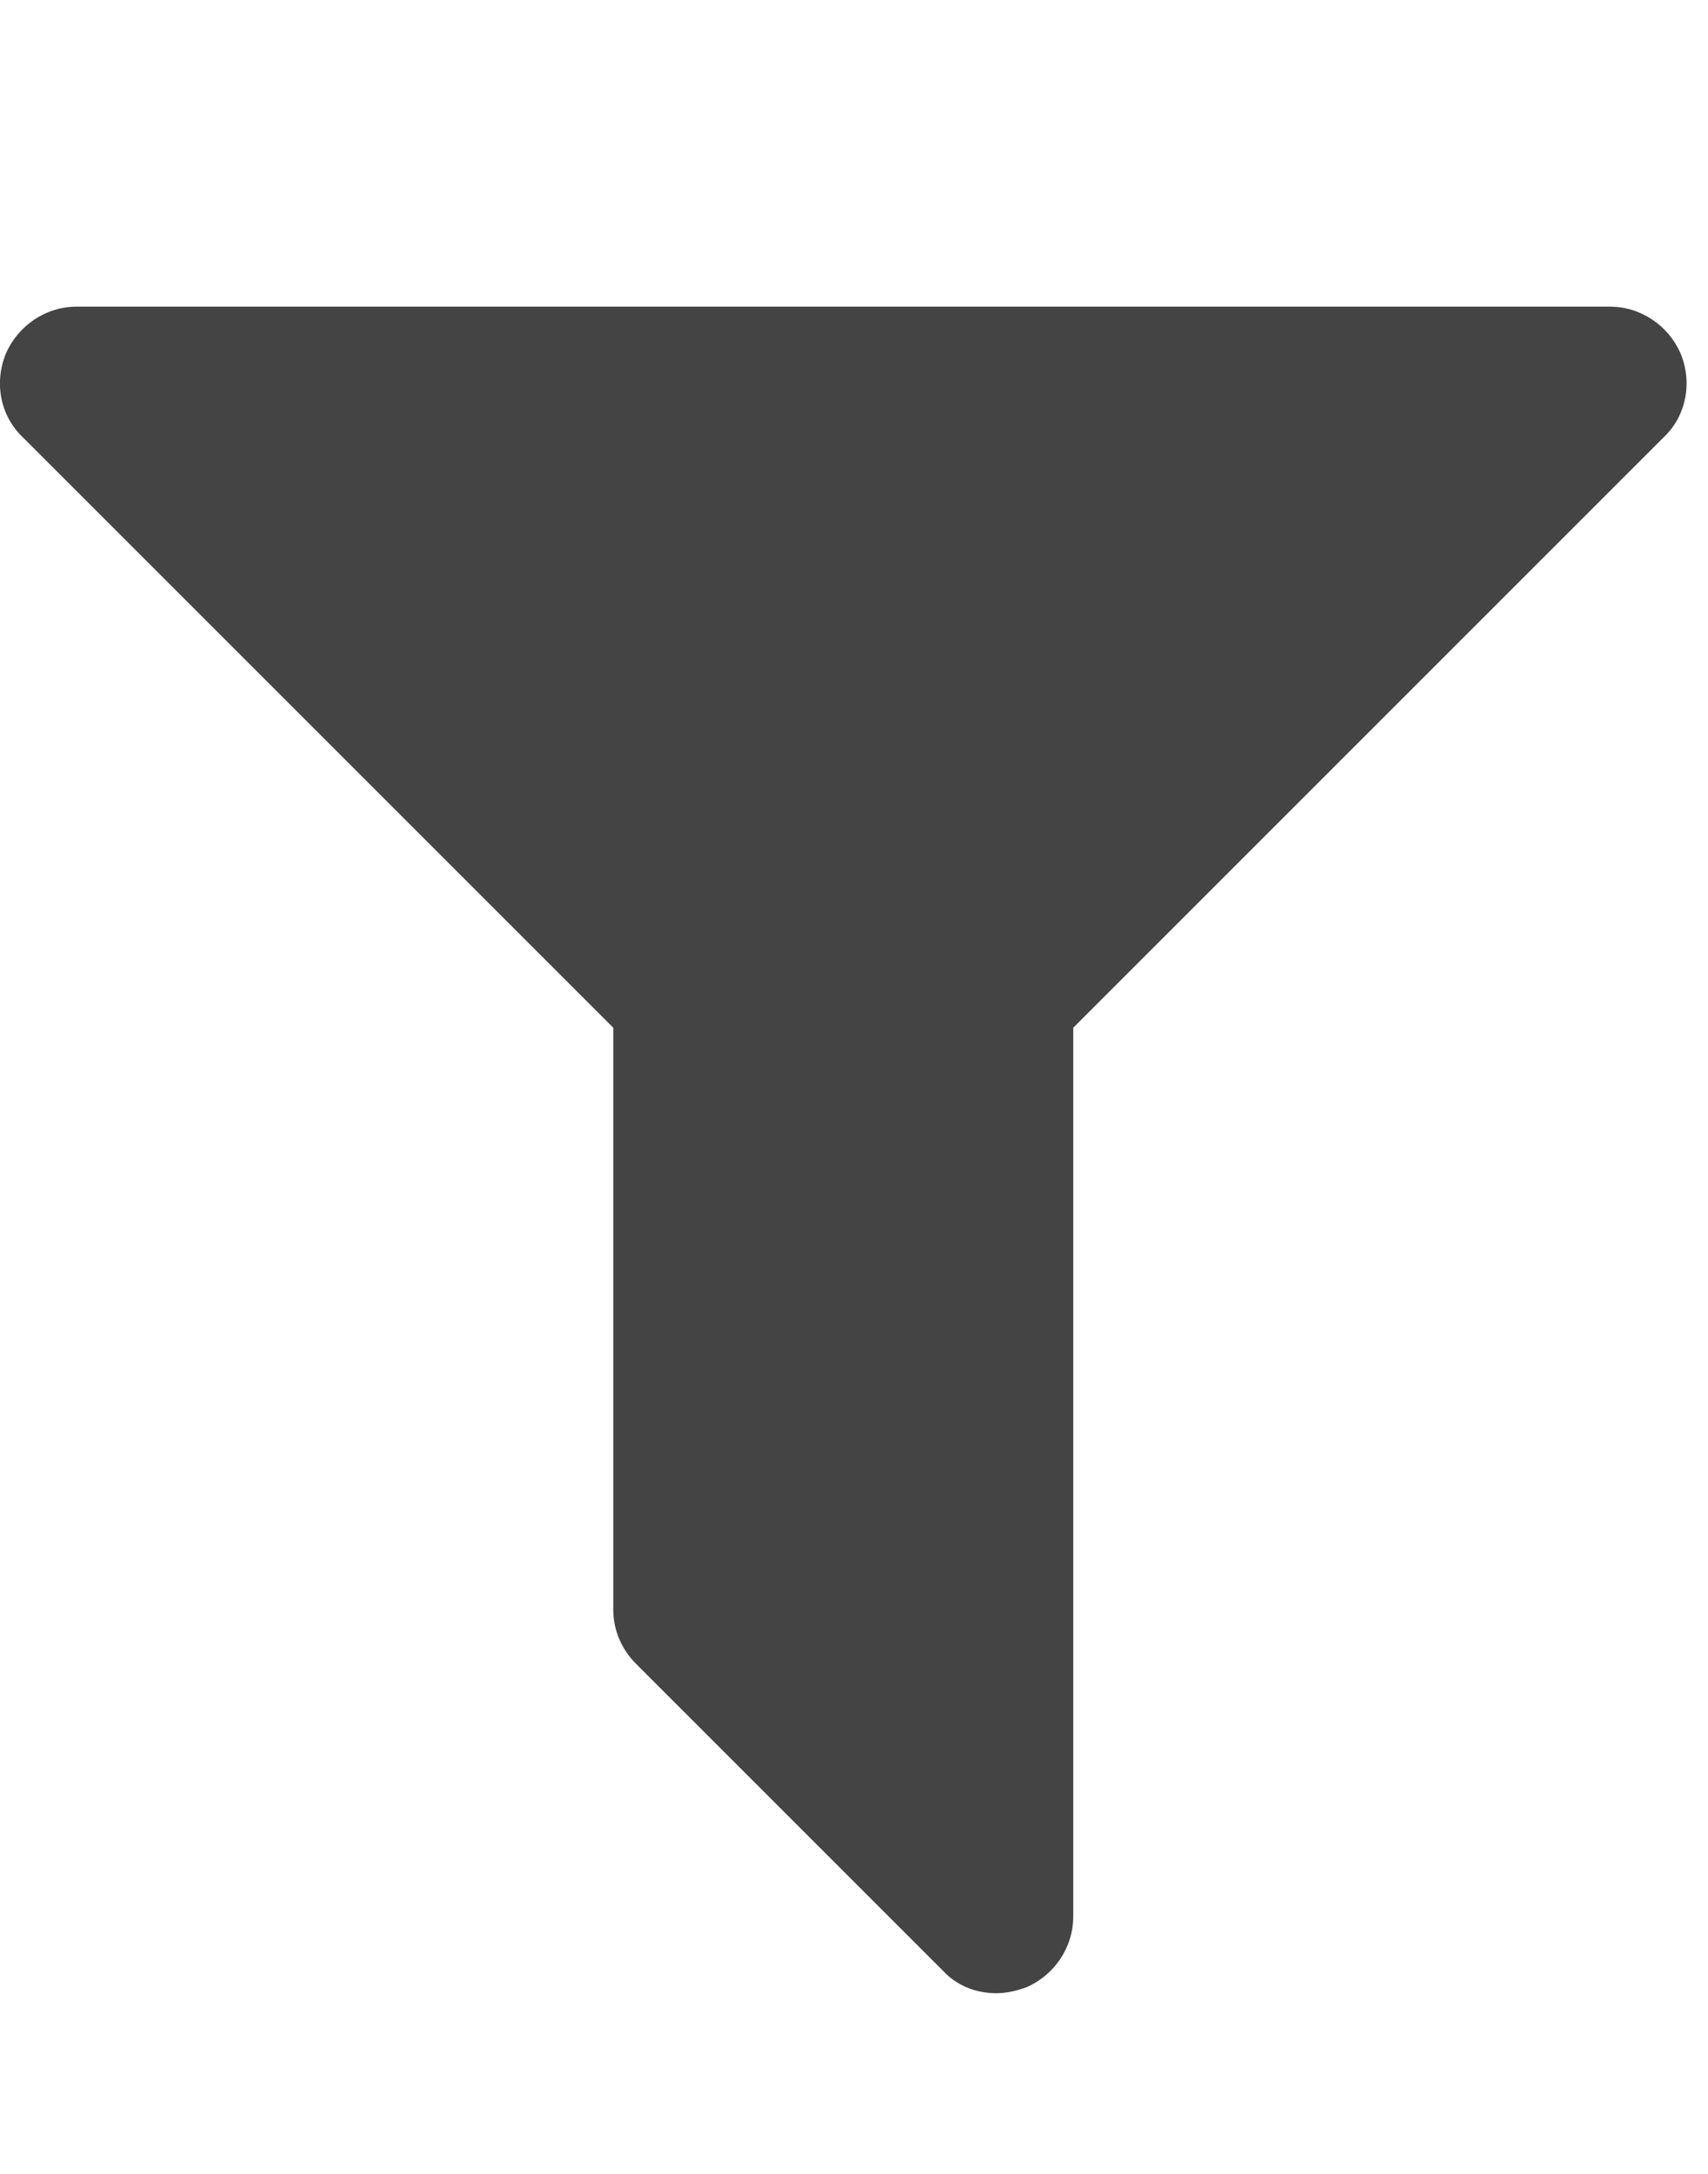 <?xml version="1.0" encoding="utf-8"?><!DOCTYPE svg PUBLIC "-//W3C//DTD SVG 1.1//EN" "http://www.w3.org/Graphics/SVG/1.1/DTD/svg11.dtd"><svg version="1.1" xmlns="http://www.w3.org/2000/svg" xmlns:xlink="http://www.w3.org/1999/xlink" width="22" height="28" viewBox="0 0 22 28" data-code="61616" data-tags="filter"><g fill="#444" transform="scale(0.027 0.027)"><path d="M801.714 168.571c5.714 13.714 2.857 29.714-8 40l-281.714 281.714v424c0 14.857-9.143 28-22.286 33.714-4.571 1.714-9.714 2.857-14.286 2.857-9.714 0-18.857-3.429-25.714-10.857l-146.286-146.286c-6.857-6.857-10.857-16-10.857-25.714v-277.714l-281.714-281.714c-10.857-10.286-13.714-26.286-8-40 5.714-13.143 18.857-22.286 33.714-22.286h731.429c14.857 0 28 9.143 33.714 22.286z" /></g></svg>
